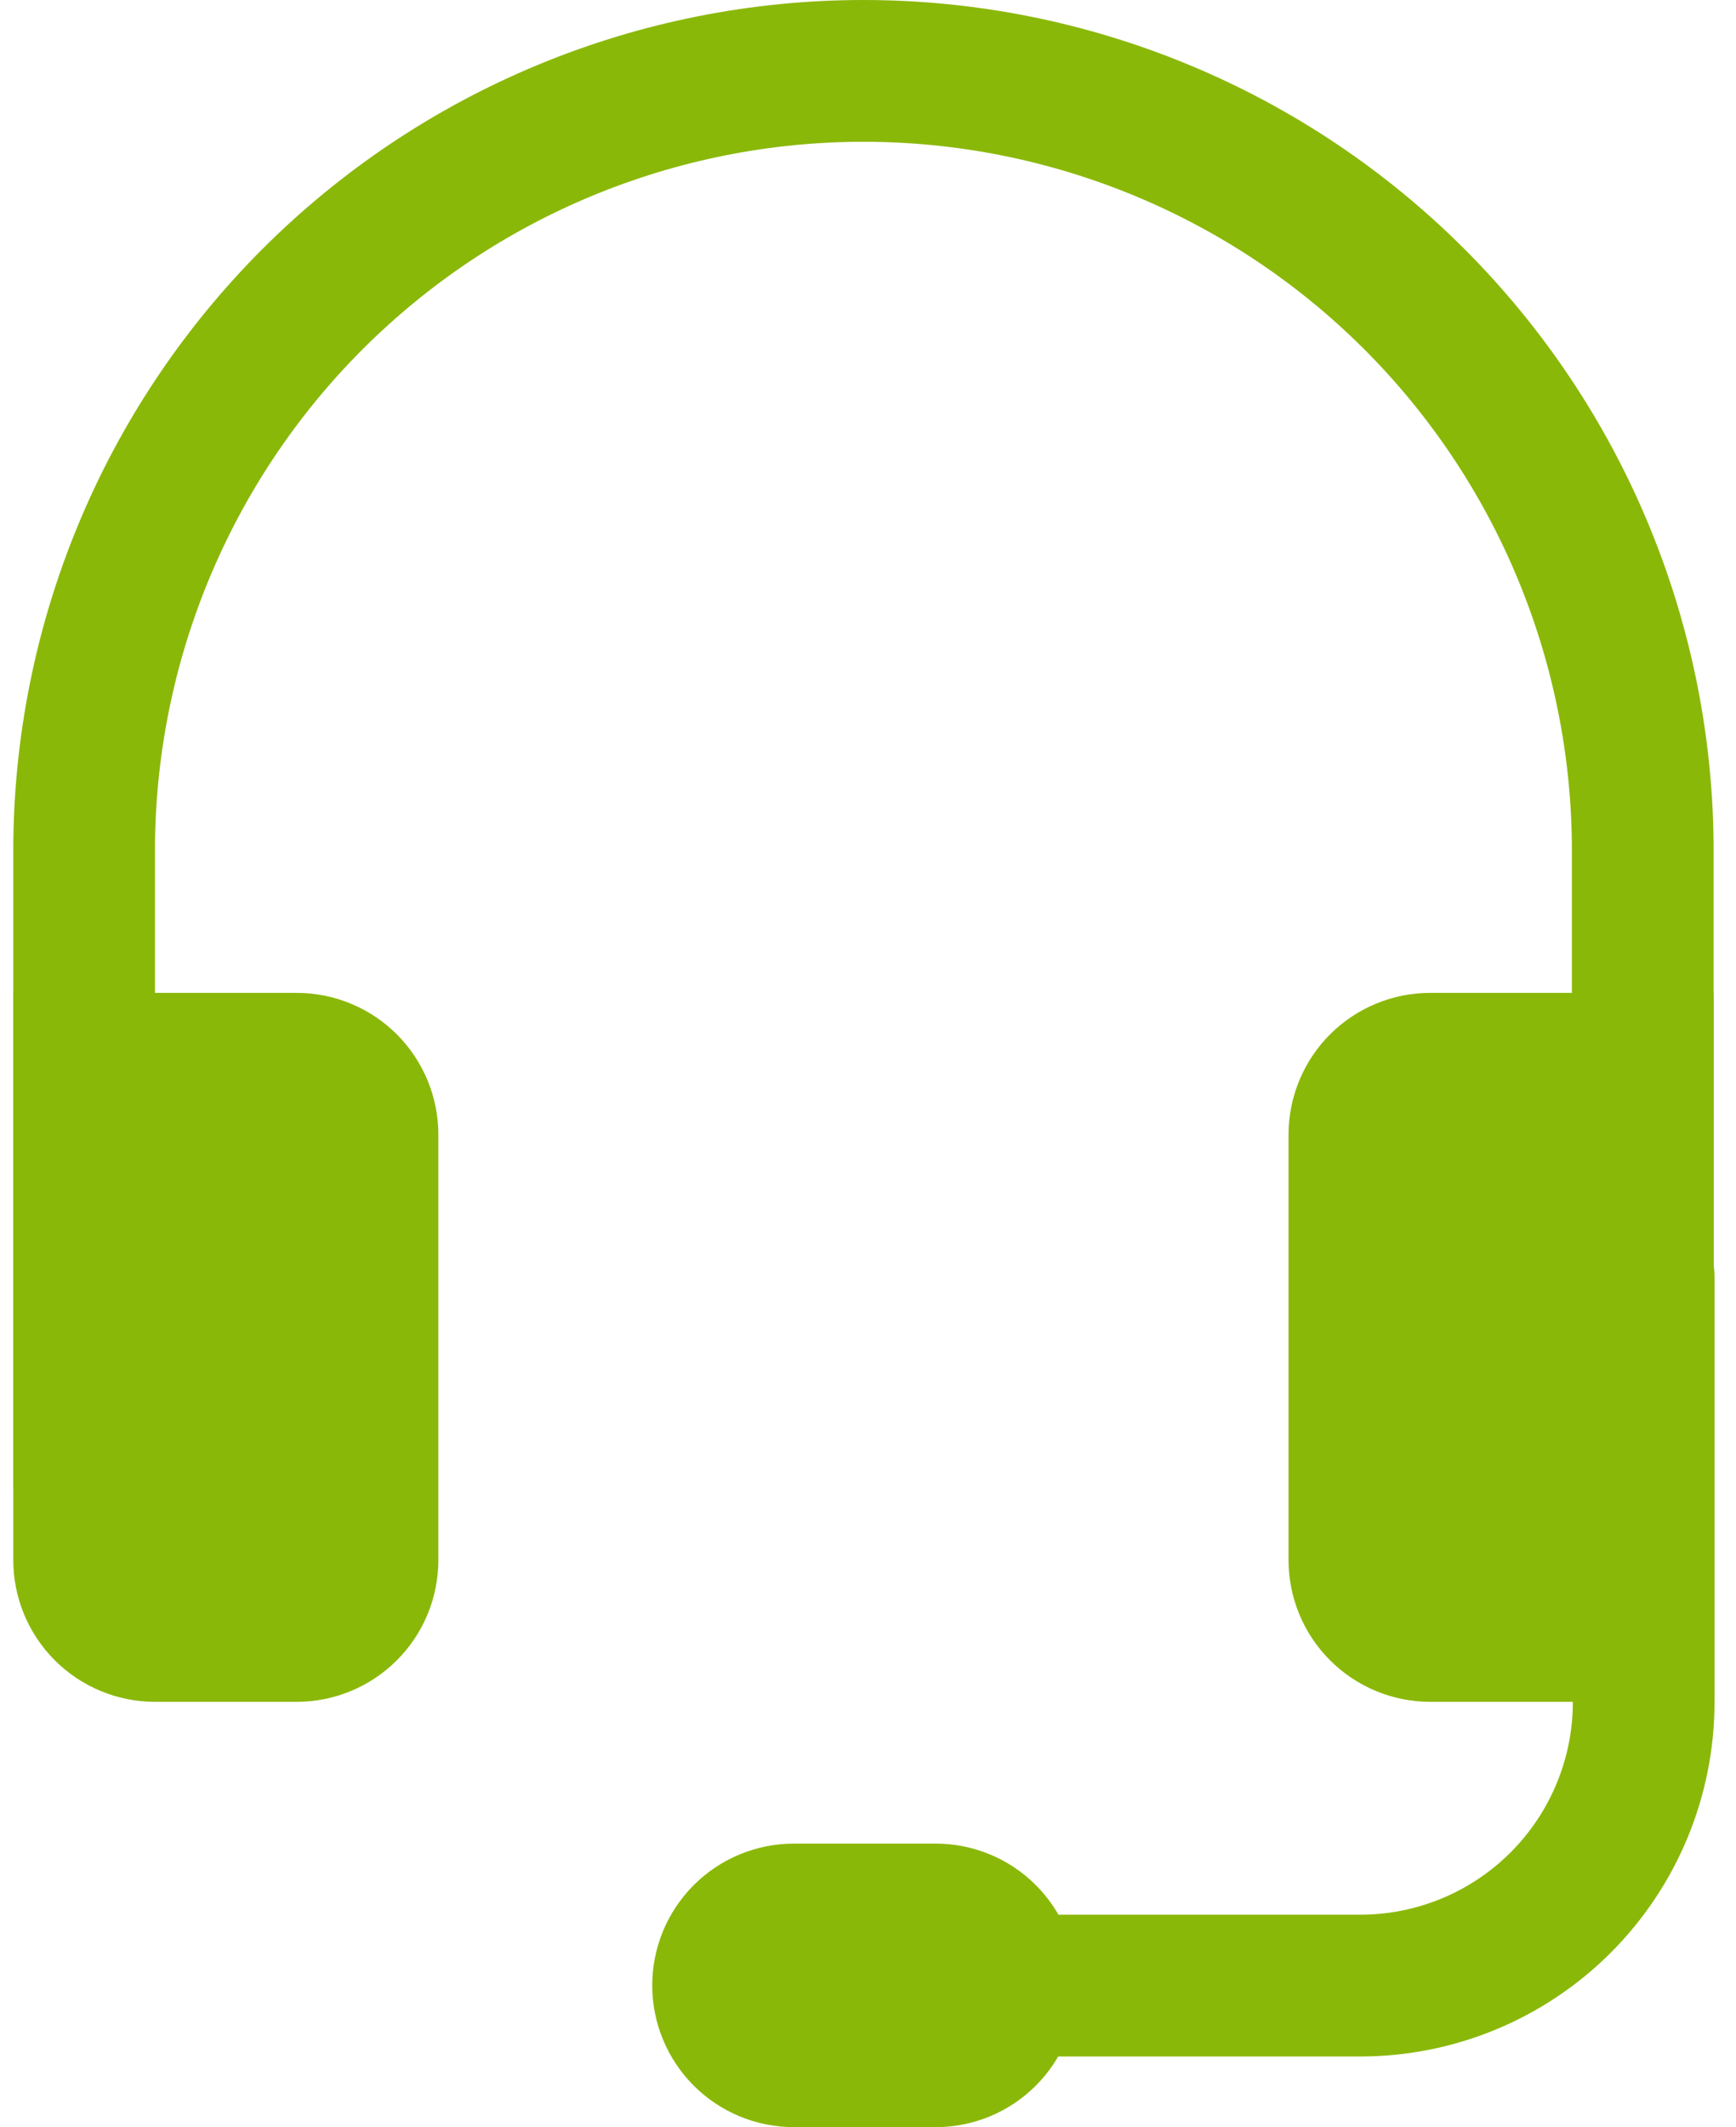 <svg width="49" height="60" viewBox="0 0 49 60" fill="none" xmlns="http://www.w3.org/2000/svg">
<path fill-rule="evenodd" clip-rule="evenodd" d="M24.371 3.999C19.068 3.999 13.982 6.106 10.231 9.856C6.481 13.607 4.374 18.693 4.374 23.996V41.993H0.375V23.996C0.375 20.845 0.996 17.725 2.202 14.813C3.408 11.902 5.175 9.257 7.403 7.028C9.632 4.8 12.277 3.033 15.188 1.827C18.1 0.621 21.22 0 24.371 0C27.523 0 30.643 0.621 33.554 1.827C36.466 3.033 39.111 4.8 41.339 7.028C43.568 9.257 45.335 11.902 46.541 14.813C47.747 17.725 48.368 20.845 48.368 23.996V41.993H44.368V23.996C44.368 21.37 43.851 18.77 42.846 16.344C41.841 13.918 40.368 11.713 38.511 9.856C36.654 7.999 34.45 6.527 32.024 5.522C29.598 4.517 26.997 3.999 24.371 3.999Z" fill="#8AB809"/>
<path d="M36.37 32.005C36.37 30.945 36.791 29.927 37.541 29.177C38.291 28.427 39.308 28.006 40.369 28.006H48.368V44.003C48.368 45.064 47.946 46.081 47.196 46.831C46.446 47.581 45.429 48.003 44.368 48.003H40.369C39.308 48.003 38.291 47.581 37.541 46.831C36.791 46.081 36.37 45.064 36.37 44.003V32.005ZM12.373 32.005C12.373 30.945 11.952 29.927 11.202 29.177C10.452 28.427 9.434 28.006 8.374 28.006H0.375V44.003C0.375 45.064 0.796 46.081 1.546 46.831C2.296 47.581 3.314 48.003 4.374 48.003H8.374C9.434 48.003 10.452 47.581 11.202 46.831C11.952 46.081 12.373 45.064 12.373 44.003V32.005Z" fill="#8AB809"/>
<path fill-rule="evenodd" clip-rule="evenodd" d="M46.395 34.01C46.925 34.01 47.434 34.221 47.809 34.596C48.184 34.971 48.394 35.48 48.394 36.01V48.008C48.394 50.66 47.341 53.203 45.466 55.078C43.591 56.953 41.048 58.007 38.396 58.007H24.398C23.868 58.007 23.359 57.796 22.984 57.421C22.609 57.046 22.398 56.537 22.398 56.007C22.398 55.477 22.609 54.968 22.984 54.593C23.359 54.218 23.868 54.007 24.398 54.007H38.396C39.987 54.007 41.513 53.375 42.638 52.25C43.763 51.125 44.395 49.599 44.395 48.008V36.01C44.395 35.48 44.606 34.971 44.981 34.596C45.356 34.221 45.864 34.01 46.395 34.01Z" fill="#8AB809"/>
<path d="M18.41 56.001C18.41 54.94 18.831 53.923 19.581 53.173C20.332 52.423 21.349 52.002 22.41 52.002H26.409C27.47 52.002 28.487 52.423 29.237 53.173C29.987 53.923 30.408 54.94 30.408 56.001C30.408 57.062 29.987 58.079 29.237 58.829C28.487 59.579 27.47 60 26.409 60H22.41C21.349 60 20.332 59.579 19.581 58.829C18.831 58.079 18.41 57.062 18.41 56.001Z" fill="#8AB809"/>
</svg>
